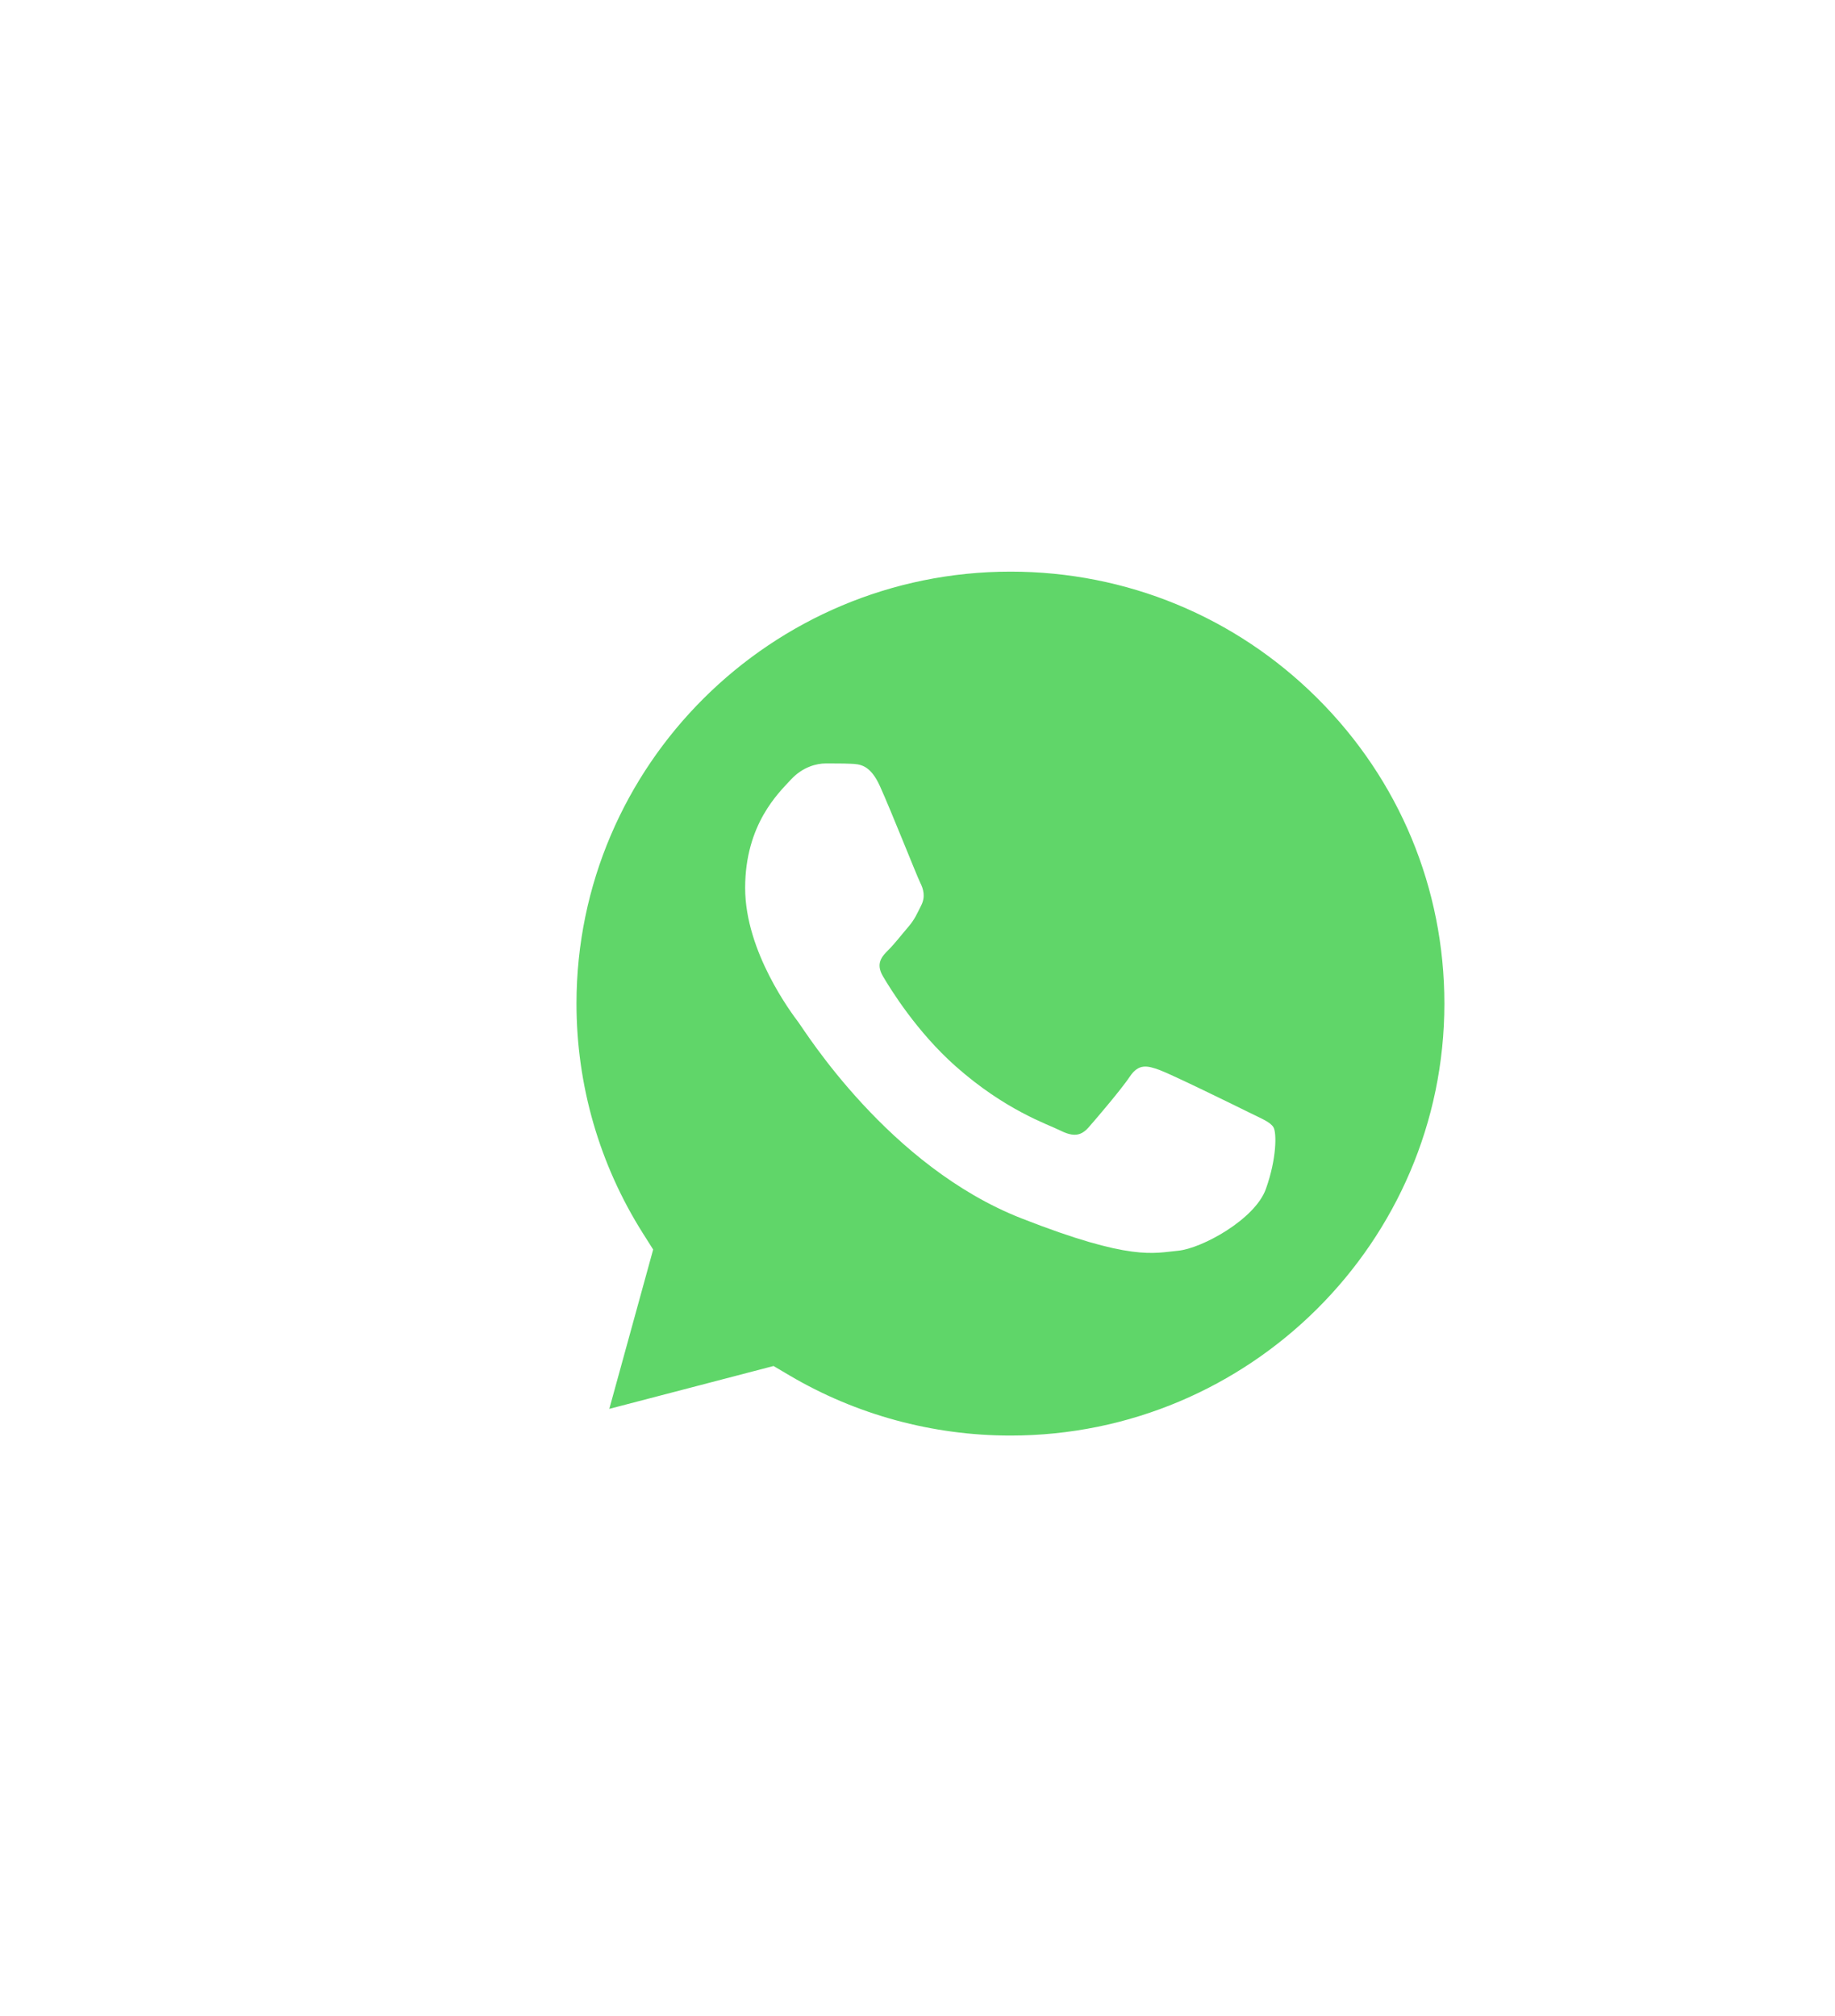 <svg width="91" height="100" viewBox="0 0 91 100" fill="none" xmlns="http://www.w3.org/2000/svg">
<g filter="url(#filter0_d_302_2338)">
<path d="M24.11 48.774C24.108 53.158 25.259 57.438 27.447 61.21L23.9 74.1L37.151 70.641C40.816 72.628 44.922 73.668 49.094 73.669H49.105C62.88 73.669 74.093 62.51 74.099 48.794C74.102 42.147 71.504 35.898 66.785 31.196C62.066 26.494 55.791 23.903 49.104 23.9C35.328 23.9 24.116 35.059 24.11 48.774" fill="url(#paint0_linear_302_2338)"/>
<path d="M23.217 48.766C23.216 53.307 24.408 57.74 26.673 61.648L23 75L36.725 71.417C40.507 73.47 44.765 74.552 49.098 74.554H49.109C63.378 74.554 74.994 62.993 75 48.787C75.002 41.901 72.311 35.427 67.423 30.556C62.535 25.687 56.035 23.003 49.109 23C34.837 23 23.223 34.559 23.217 48.766ZM31.391 60.975L30.879 60.165C28.724 56.755 27.587 52.814 27.589 48.767C27.593 36.959 37.247 27.352 49.117 27.352C54.865 27.354 60.268 29.585 64.331 33.633C68.394 37.681 70.63 43.062 70.629 48.785C70.623 60.593 60.97 70.202 49.109 70.202H49.1C45.238 70.2 41.451 69.167 38.147 67.216L37.361 66.752L29.216 68.878L31.391 60.975V60.975Z" fill="url(#paint1_linear_302_2338)"/>
<path d="M42.638 37.994C42.153 36.922 41.643 36.9 41.182 36.881C40.805 36.865 40.373 36.866 39.943 36.866C39.511 36.866 38.81 37.028 38.218 37.672C37.624 38.316 35.953 39.874 35.953 43.043C35.953 46.212 38.271 49.274 38.595 49.704C38.918 50.133 43.07 56.844 49.646 59.425C55.11 61.571 56.223 61.144 57.409 61.036C58.595 60.929 61.236 59.479 61.775 57.975C62.315 56.471 62.315 55.182 62.153 54.913C61.991 54.645 61.56 54.483 60.913 54.162C60.266 53.84 57.085 52.281 56.492 52.066C55.899 51.852 55.468 51.745 55.036 52.389C54.605 53.033 53.366 54.483 52.988 54.913C52.611 55.344 52.234 55.397 51.587 55.075C50.94 54.752 48.856 54.073 46.384 51.879C44.461 50.172 43.163 48.063 42.785 47.419C42.408 46.775 42.745 46.426 43.069 46.105C43.36 45.816 43.716 45.353 44.04 44.977C44.363 44.601 44.47 44.332 44.686 43.903C44.902 43.473 44.794 43.097 44.633 42.775C44.47 42.453 43.213 39.267 42.638 37.994Z" fill="white"/>
</g>
<defs>
<filter id="filter0_d_302_2338" x="0" y="0" width="100" height="100" filterUnits="userSpaceOnUse" color-interpolation-filters="sRGB">
<feFlood flood-opacity="0" result="BackgroundImageFix"/>
<feColorMatrix in="SourceAlpha" type="matrix" values="0 0 0 0 0 0 0 0 0 0 0 0 0 0 0 0 0 0 127 0" result="hardAlpha"/>
<feOffset dx="1" dy="1"/>
<feGaussianBlur stdDeviation="12"/>
<feComposite in2="hardAlpha" operator="out"/>
<feColorMatrix type="matrix" values="0 0 0 0 0 0 0 0 0 0 0 0 0 0 0 0 0 0 0.1 0"/>
<feBlend mode="normal" in2="BackgroundImageFix" result="effect1_dropShadow_302_2338"/>
<feBlend mode="normal" in="SourceGraphic" in2="effect1_dropShadow_302_2338" result="shape"/>
</filter>
<linearGradient id="paint0_linear_302_2338" x1="2533.85" y1="5043.89" x2="2533.85" y2="23.9" gradientUnits="userSpaceOnUse">
<stop stop-color="#1FAF38"/>
<stop offset="1" stop-color="#60D669"/>
</linearGradient>
<linearGradient id="paint1_linear_302_2338" x1="2623" y1="5223" x2="2623" y2="23" gradientUnits="userSpaceOnUse">
<stop stop-color="#F9F9F9"/>
<stop offset="1" stop-color="white"/>
</linearGradient>
</defs>
</svg>
